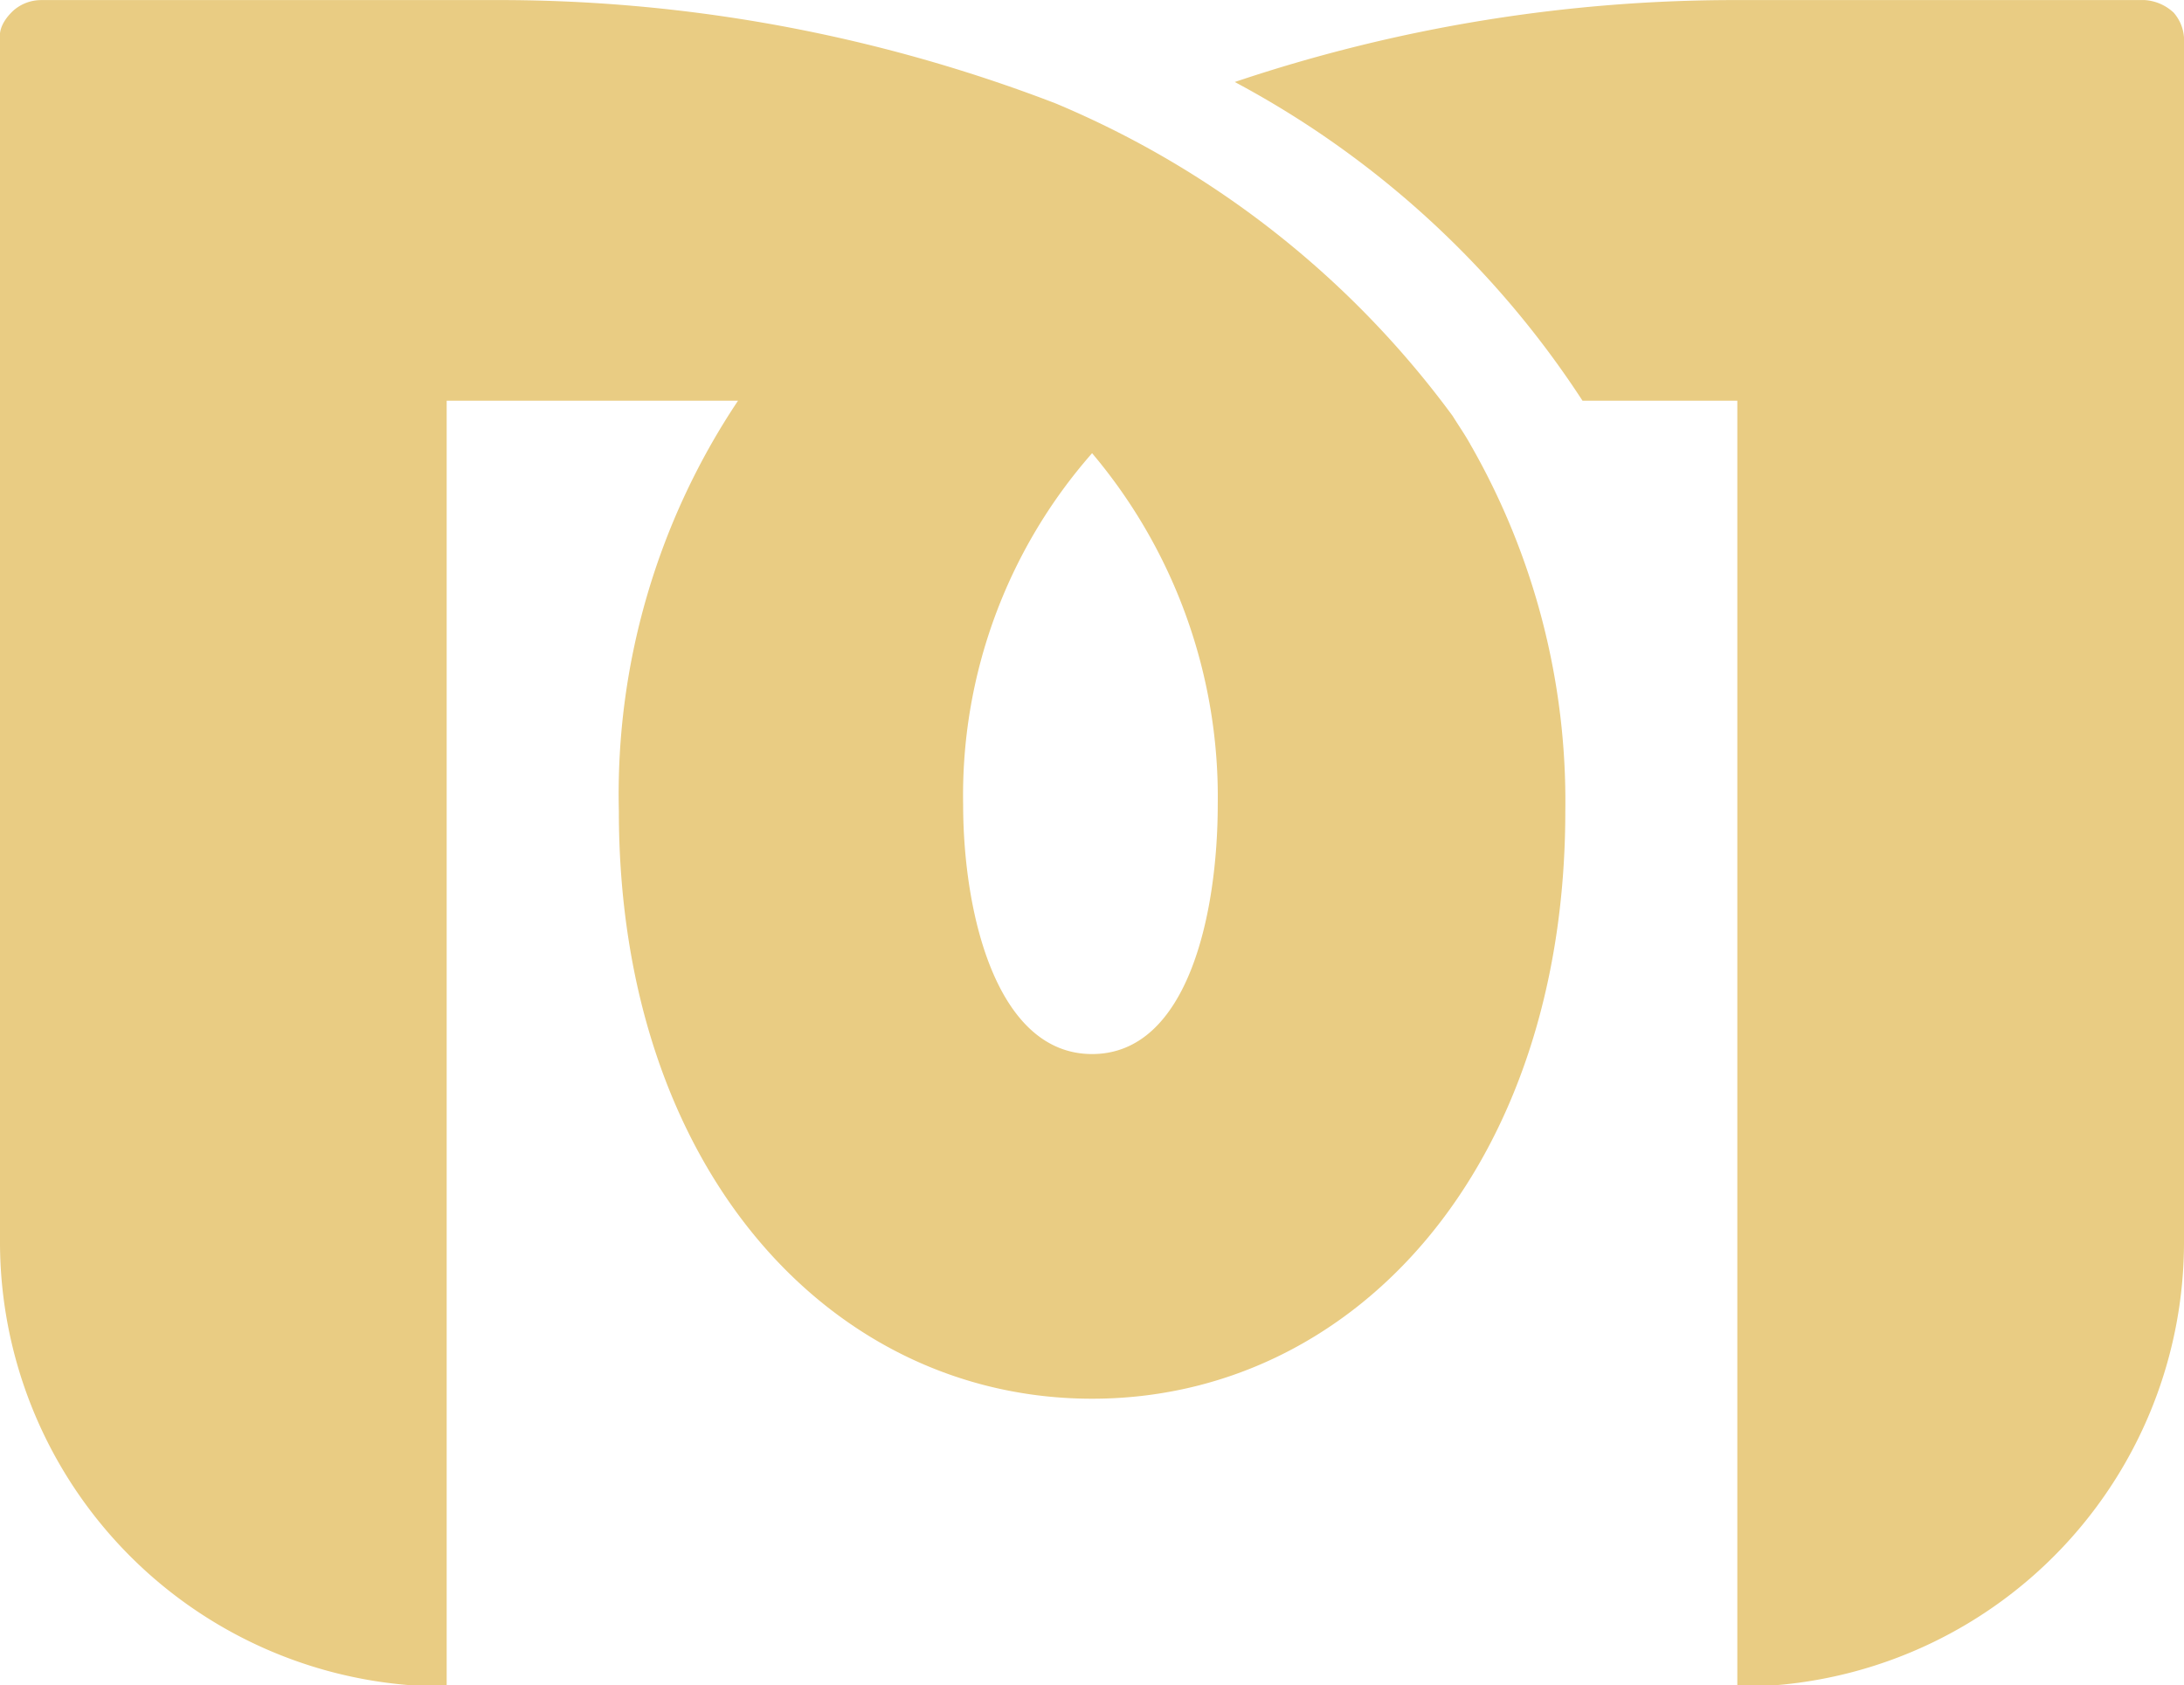 <svg xmlns="http://www.w3.org/2000/svg" width="25.914" height="20" viewBox="0 0 25.914 20">
  <g id="metro-logo" transform="translate(0 0.001)">
    <path id="Path_90755" data-name="Path 90755" d="M25.787.145A.554.554,0,0,0,25.45,0H20.678a18.608,18.608,0,0,0-6.027.972,11.221,11.221,0,0,1,4.126,3.782h1.837V20h.416a5.278,5.278,0,0,0,4.884-5.244V.444a.5.5,0,0,0-.127-.3M12.958,12.507c-1.137,0-1.53-1.677-1.53-2.962a6.146,6.146,0,0,1,1.53-4.168,6.32,6.32,0,0,1,1.491,4.168c0,1.286-.35,2.962-1.491,2.962m4.479-7.251c-.061-.109-.135-.214-.2-.32a11.229,11.229,0,0,0-4.712-3.71A18.406,18.406,0,0,0,5.812,0H.492A.5.5,0,0,0,.158.125C-.019.291,0,.423,0,.423V14.754A5.277,5.277,0,0,0,4.912,20H5.3V4.754H8.757A8.4,8.4,0,0,0,7.343,9.623c0,4.247,2.514,6.974,5.615,6.974s5.615-2.727,5.615-6.974a8.506,8.506,0,0,0-1.131-4.358s0-.005-.005-.009" transform="translate(0 0)" fill="#e9cc83" fill-rule="evenodd"/>
  </g>
</svg>
